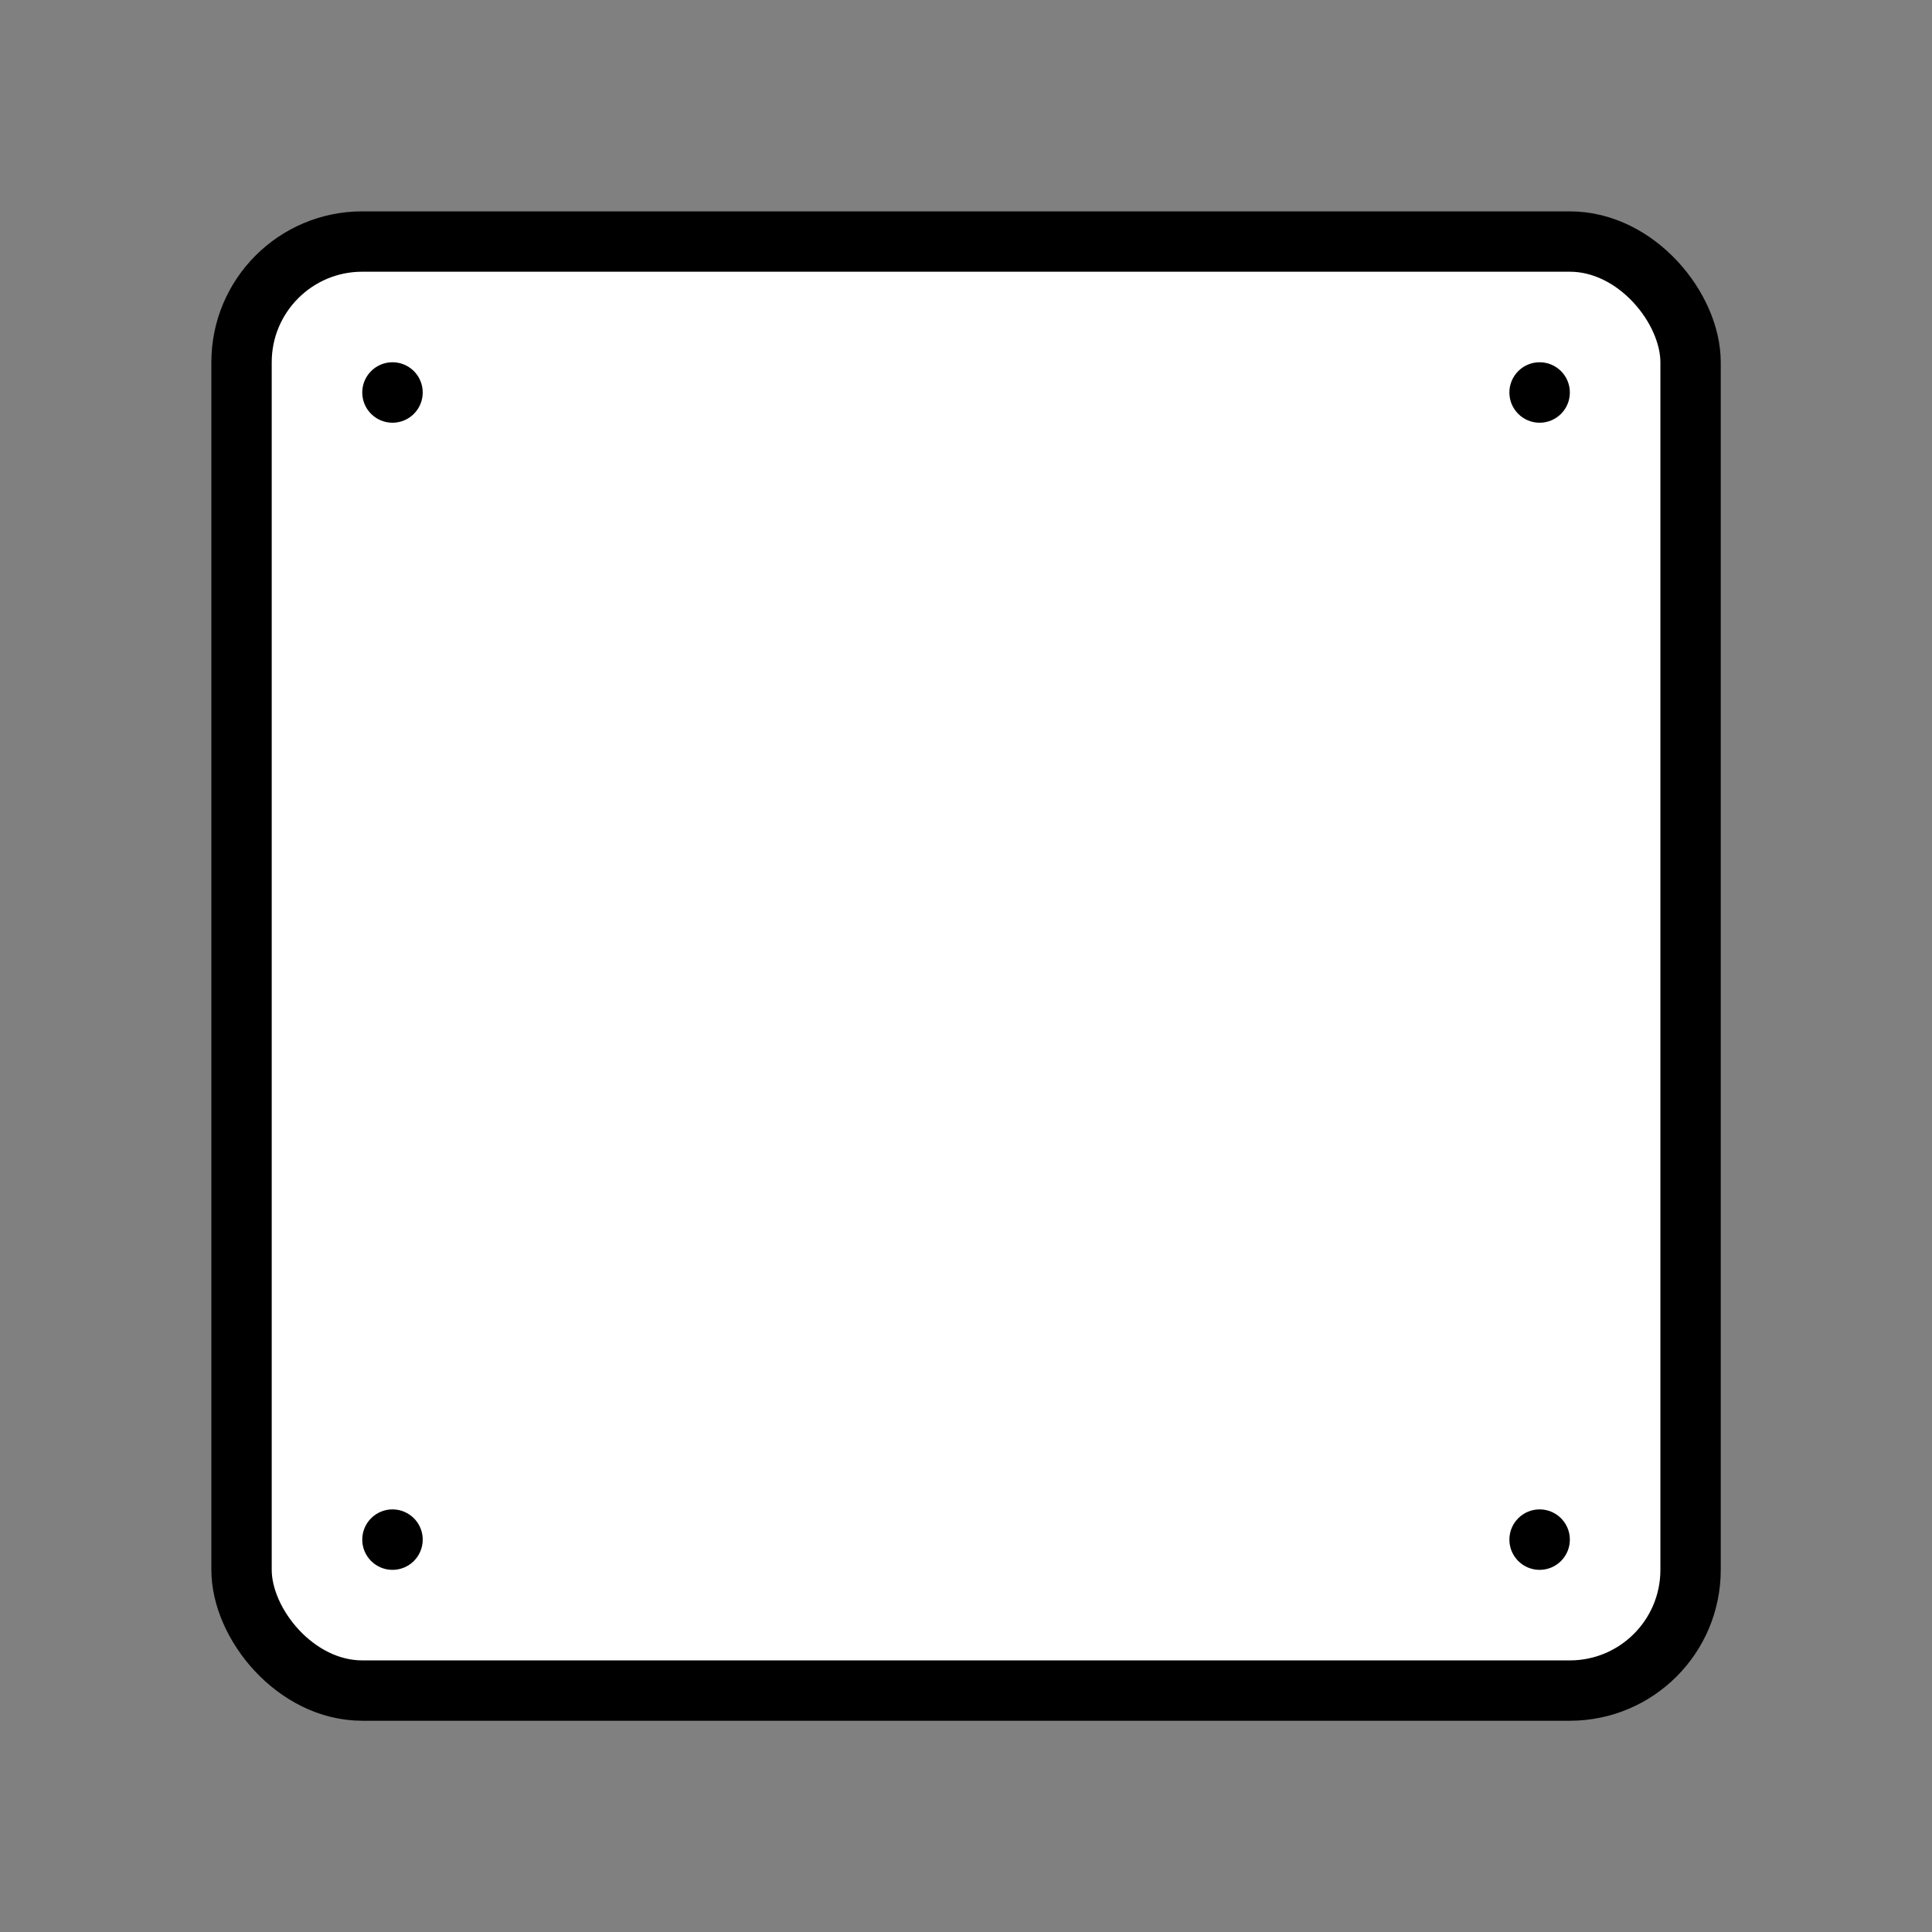 <?xml version="1.0" encoding="UTF-8" standalone="no"?>
<svg
   width="64"
   height="64"
   viewBox="0 0 16.933 16.933"
   version="1.1"
   id="svg8"
   inkscape:version="1.3.2 (1:1.3.2+202311252150+091e20ef0f)"
   sodipodi:docname="Block.svg"
   inkscape:export-filename="../Object/Block/Block_Push.png"
   inkscape:export-xdpi="95.9"
   inkscape:export-ydpi="95.9"
   xmlns:inkscape="http://www.inkscape.org/namespaces/inkscape"
   xmlns:sodipodi="http://sodipodi.sourceforge.net/DTD/sodipodi-0.dtd"
   xmlns="http://www.w3.org/2000/svg"
   xmlns:svg="http://www.w3.org/2000/svg"
   xmlns:rdf="http://www.w3.org/1999/02/22-rdf-syntax-ns#"
   xmlns:cc="http://creativecommons.org/ns#"
   xmlns:dc="http://purl.org/dc/elements/1.1/">
  <rect x="0" y="0" width="16.933" height="16.933" fill="#808080" stroke="none"/>
  <defs
     id="defs2" />
  <sodipodi:namedview
     id="base"
     pagecolor="#ffffff"
     bordercolor="#666666"
     borderopacity="1.0"
     inkscape:pageopacity="0.0"
     inkscape:pageshadow="2"
     inkscape:zoom="5.6737589"
     inkscape:cx="9.253125"
     inkscape:cy="19.74"
     inkscape:document-units="px"
     inkscape:current-layer="layer1"
     inkscape:document-rotation="0"
     showgrid="true"
     units="px"
     inkscape:showpageshadow="2"
     inkscape:pagecheckerboard="0"
     inkscape:deskcolor="#d1d1d1"
     inkscape:window-width="1848"
     inkscape:window-height="1016"
     inkscape:window-x="72"
     inkscape:window-y="27"
     inkscape:window-maximized="1">
    <inkscape:grid
       id="grid1"
       units="px"
       originx="0"
       originy="0"
       spacingx="1.058"
       spacingy="1.058"
       empcolor="#3f3fff"
       empopacity="0.251"
       color="#3f3fff"
       opacity="0.125"
       empspacing="4"
       dotted="false"
       gridanglex="30"
       gridanglez="30"
       visible="true" />
  </sodipodi:namedview>
  <g
     inkscape:label="Layer 1"
     inkscape:groupmode="layer"
     id="layer1">
    <rect
       style="fill:#ffffff;fill-rule:evenodd;stroke:#000000;stroke-width:0.529;stroke-dasharray:none"
       id="rect11"
       width="12.7"
       height="12.7"
       x="2.117"
       y="2.117"
       ry="1.058"
       rx="1.058" />
    <circle
       style="fill:#000000;fill-rule:evenodd;stroke:none;stroke-width:0.529;stroke-dasharray:none"
       id="path11"
       cx="3.44"
       cy="3.44"
       r="0.265" />
    <circle
       style="fill:#000000;fill-rule:evenodd;stroke:none;stroke-width:0.529;stroke-dasharray:none"
       id="circle12"
       cx="-13.494"
       cy="3.44"
       r="0.265"
       transform="scale(-1,1)" />
    <circle
       style="fill:#000000;fill-rule:evenodd;stroke:none;stroke-width:0.529;stroke-dasharray:none"
       id="circle13"
       cx="3.44"
       cy="-13.494"
       r="0.265"
       transform="scale(1,-1)" />
    <circle
       style="fill:#000000;fill-rule:evenodd;stroke:none;stroke-width:0.529;stroke-dasharray:none"
       id="circle14"
       cx="-13.494"
       cy="-13.494"
       r="0.265"
       transform="scale(-1)" />
  </g>
</svg>
